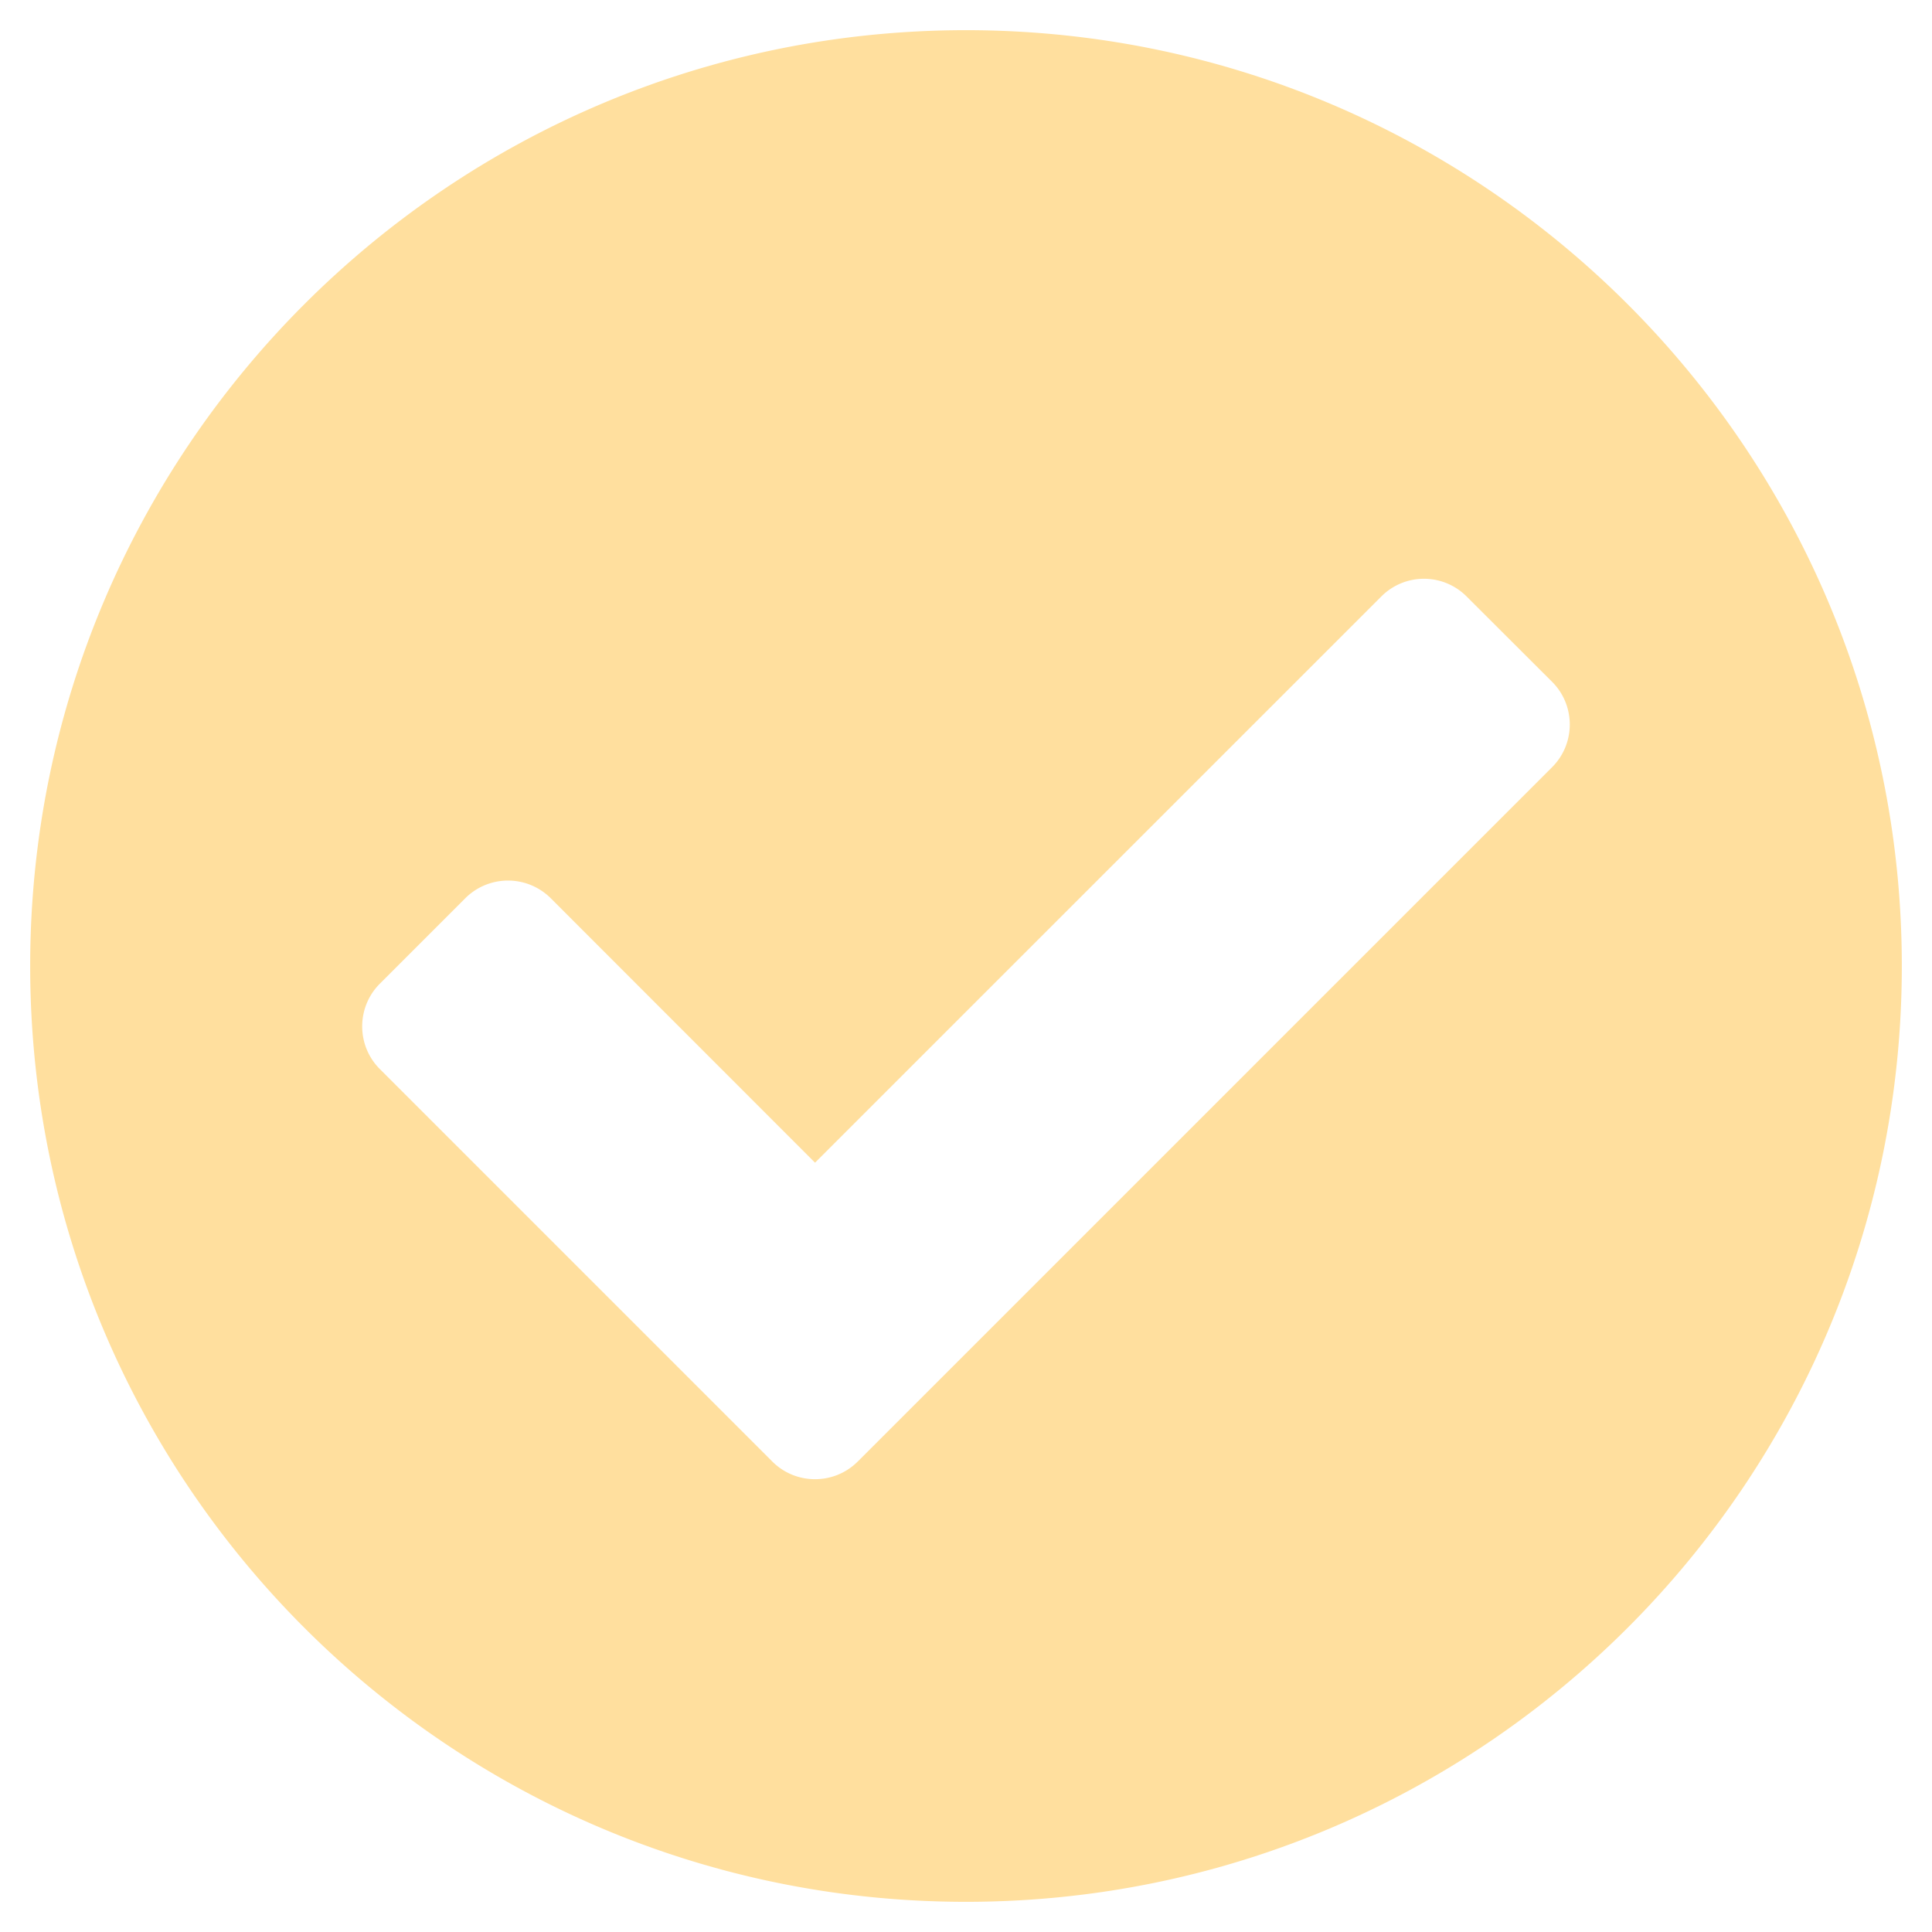 <svg xmlns="http://www.w3.org/2000/svg" width="50pt" height="50pt" viewBox="0 0 50 50"><path d="M49.219 25c0 13.375-10.844 24.219-24.219 24.219C11.625 49.219.781 38.375.781 25 .781 11.625 11.625.781 25 .781 38.375.781 49.219 11.625 49.219 25zm-27.02 12.824l17.969-17.969c.61-.609.61-1.601 0-2.21l-2.211-2.207a1.558 1.558 0 00-2.21 0L21.093 30.09l-6.84-6.844a1.565 1.565 0 00-2.211 0l-2.211 2.211c-.61.61-.61 1.602 0 2.211l10.156 10.156c.61.61 1.602.61 2.211 0zm0 0" fill="#ffdf9e" id="surface1"/></svg>